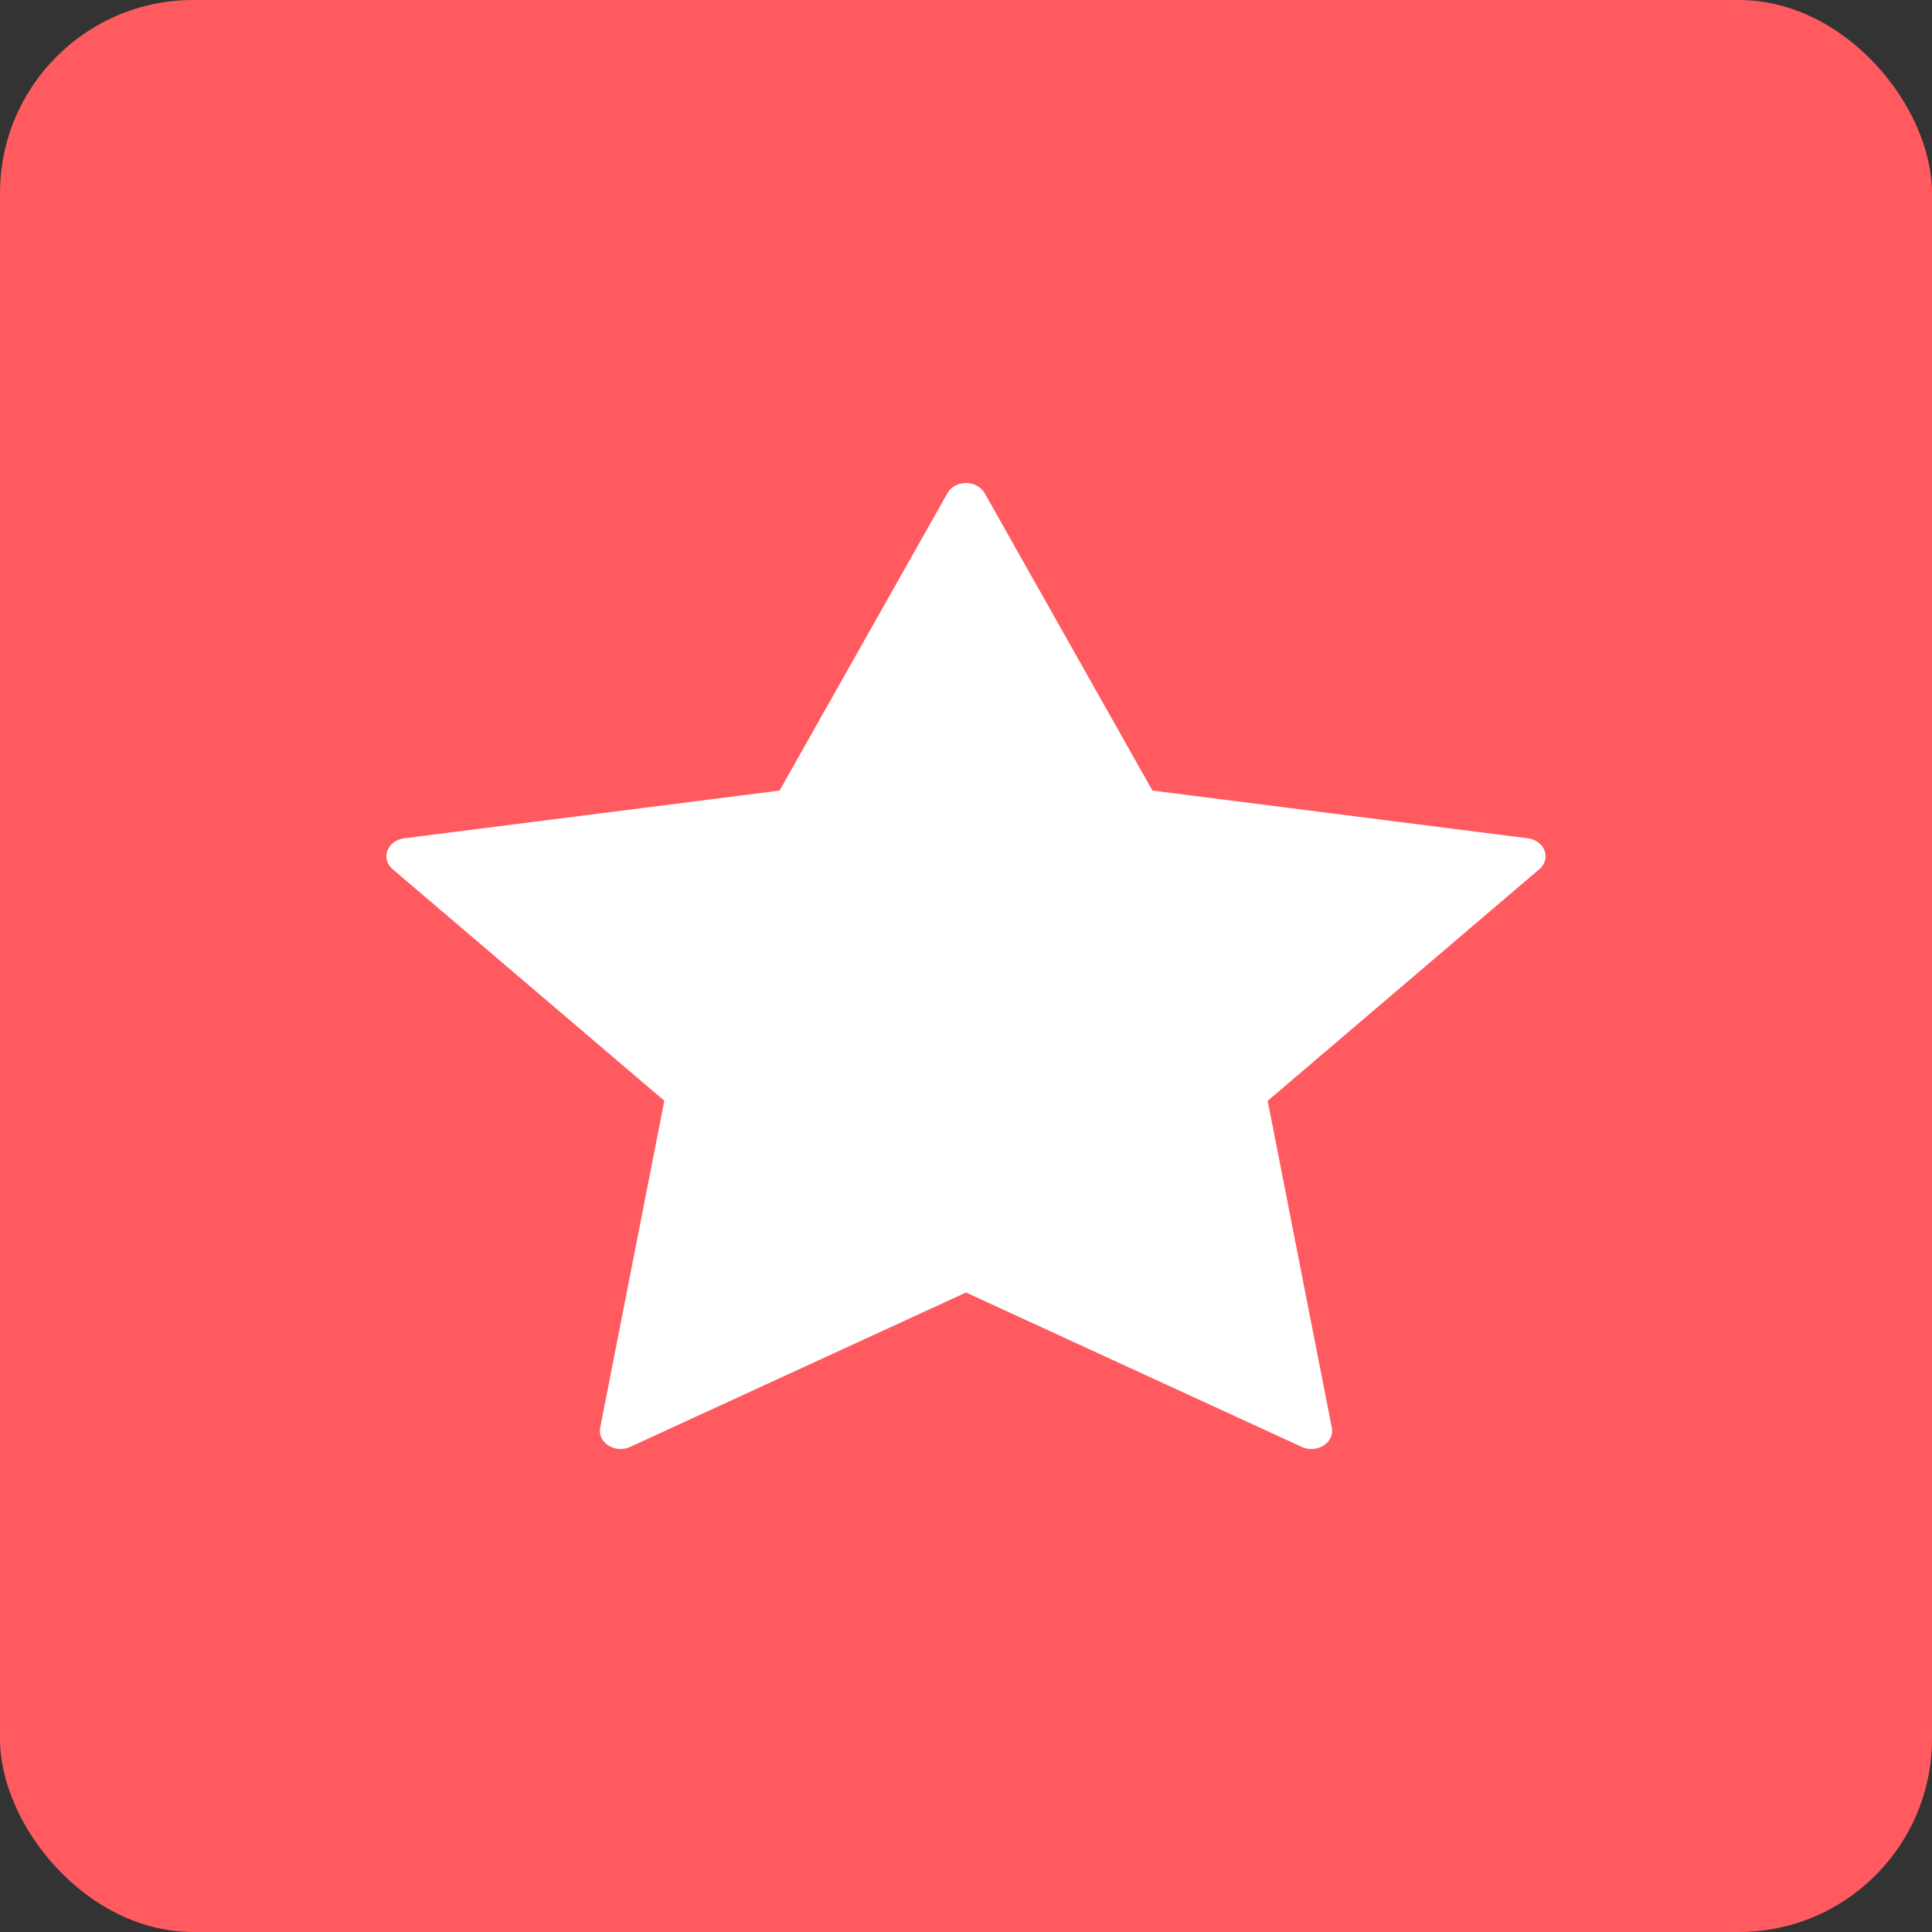 <?xml version="1.0" encoding="UTF-8"?>
<svg width="20px" height="20px" viewBox="0 0 20 20" version="1.1" xmlns="http://www.w3.org/2000/svg" xmlns:xlink="http://www.w3.org/1999/xlink">
    <rect x="0" y="0" width="20" height="20" fill="#333333" stroke="none"/>
    <!-- Generator: Sketch 45.2 (43514) - http://www.bohemiancoding.com/sketch -->
    <title>Group</title>
    <desc>Created with Sketch.</desc>
    <defs>
        <rect id="path-1" x="0" y="0" width="20" height="20" rx="2"></rect>
    </defs>
    <g id="Symbols" stroke="none" stroke-width="1" fill="none" fill-rule="evenodd">
        <g id="Modules/favorite" transform="translate(0, -212)">
            <g id="Info">
                <g transform="translate(0, 207)">
                    <g id="Group" transform="translate(0, 5)">
                        <g id="Icons/ic-favorite">
                            <g id="icons/ic-favorite">
                                <g id="Rectangle">
                                    <use fill="#FF5A5F" fill-rule="evenodd" xlink:href="#path-1"></use>
                                    <rect stroke="#FF5A5F" stroke-width="1" x="0.5" y="0.5" width="19" height="19" rx="2"></rect>
                                </g>
                                <path d="M15.989,8.806 C15.964,8.738 15.897,8.688 15.816,8.678 L11.93,8.184 L10.193,5.105 C10.156,5.041 10.082,5 10,5 C9.918,5 9.843,5.041 9.808,5.105 L8.07,8.184 L4.184,8.678 C4.103,8.688 4.036,8.738 4.01,8.806 C3.985,8.874 4.006,8.949 4.065,8.998 L6.877,11.395 L6.213,14.78 C6.199,14.851 6.232,14.922 6.298,14.964 C6.364,15.006 6.452,15.012 6.524,14.978 L10,13.38 L13.475,14.978 C13.507,14.993 13.541,15 13.576,15 C13.62,15 13.664,14.988 13.702,14.964 C13.768,14.922 13.801,14.851 13.787,14.78 L13.123,11.396 L15.935,8.998 C15.994,8.948 16.015,8.874 15.989,8.806 Z" id="Shape" fill="#FFFFFF" fill-rule="nonzero"></path>
                            </g>
                        </g>
                    </g>
                </g>
            </g>
        </g>
    </g>
</svg>